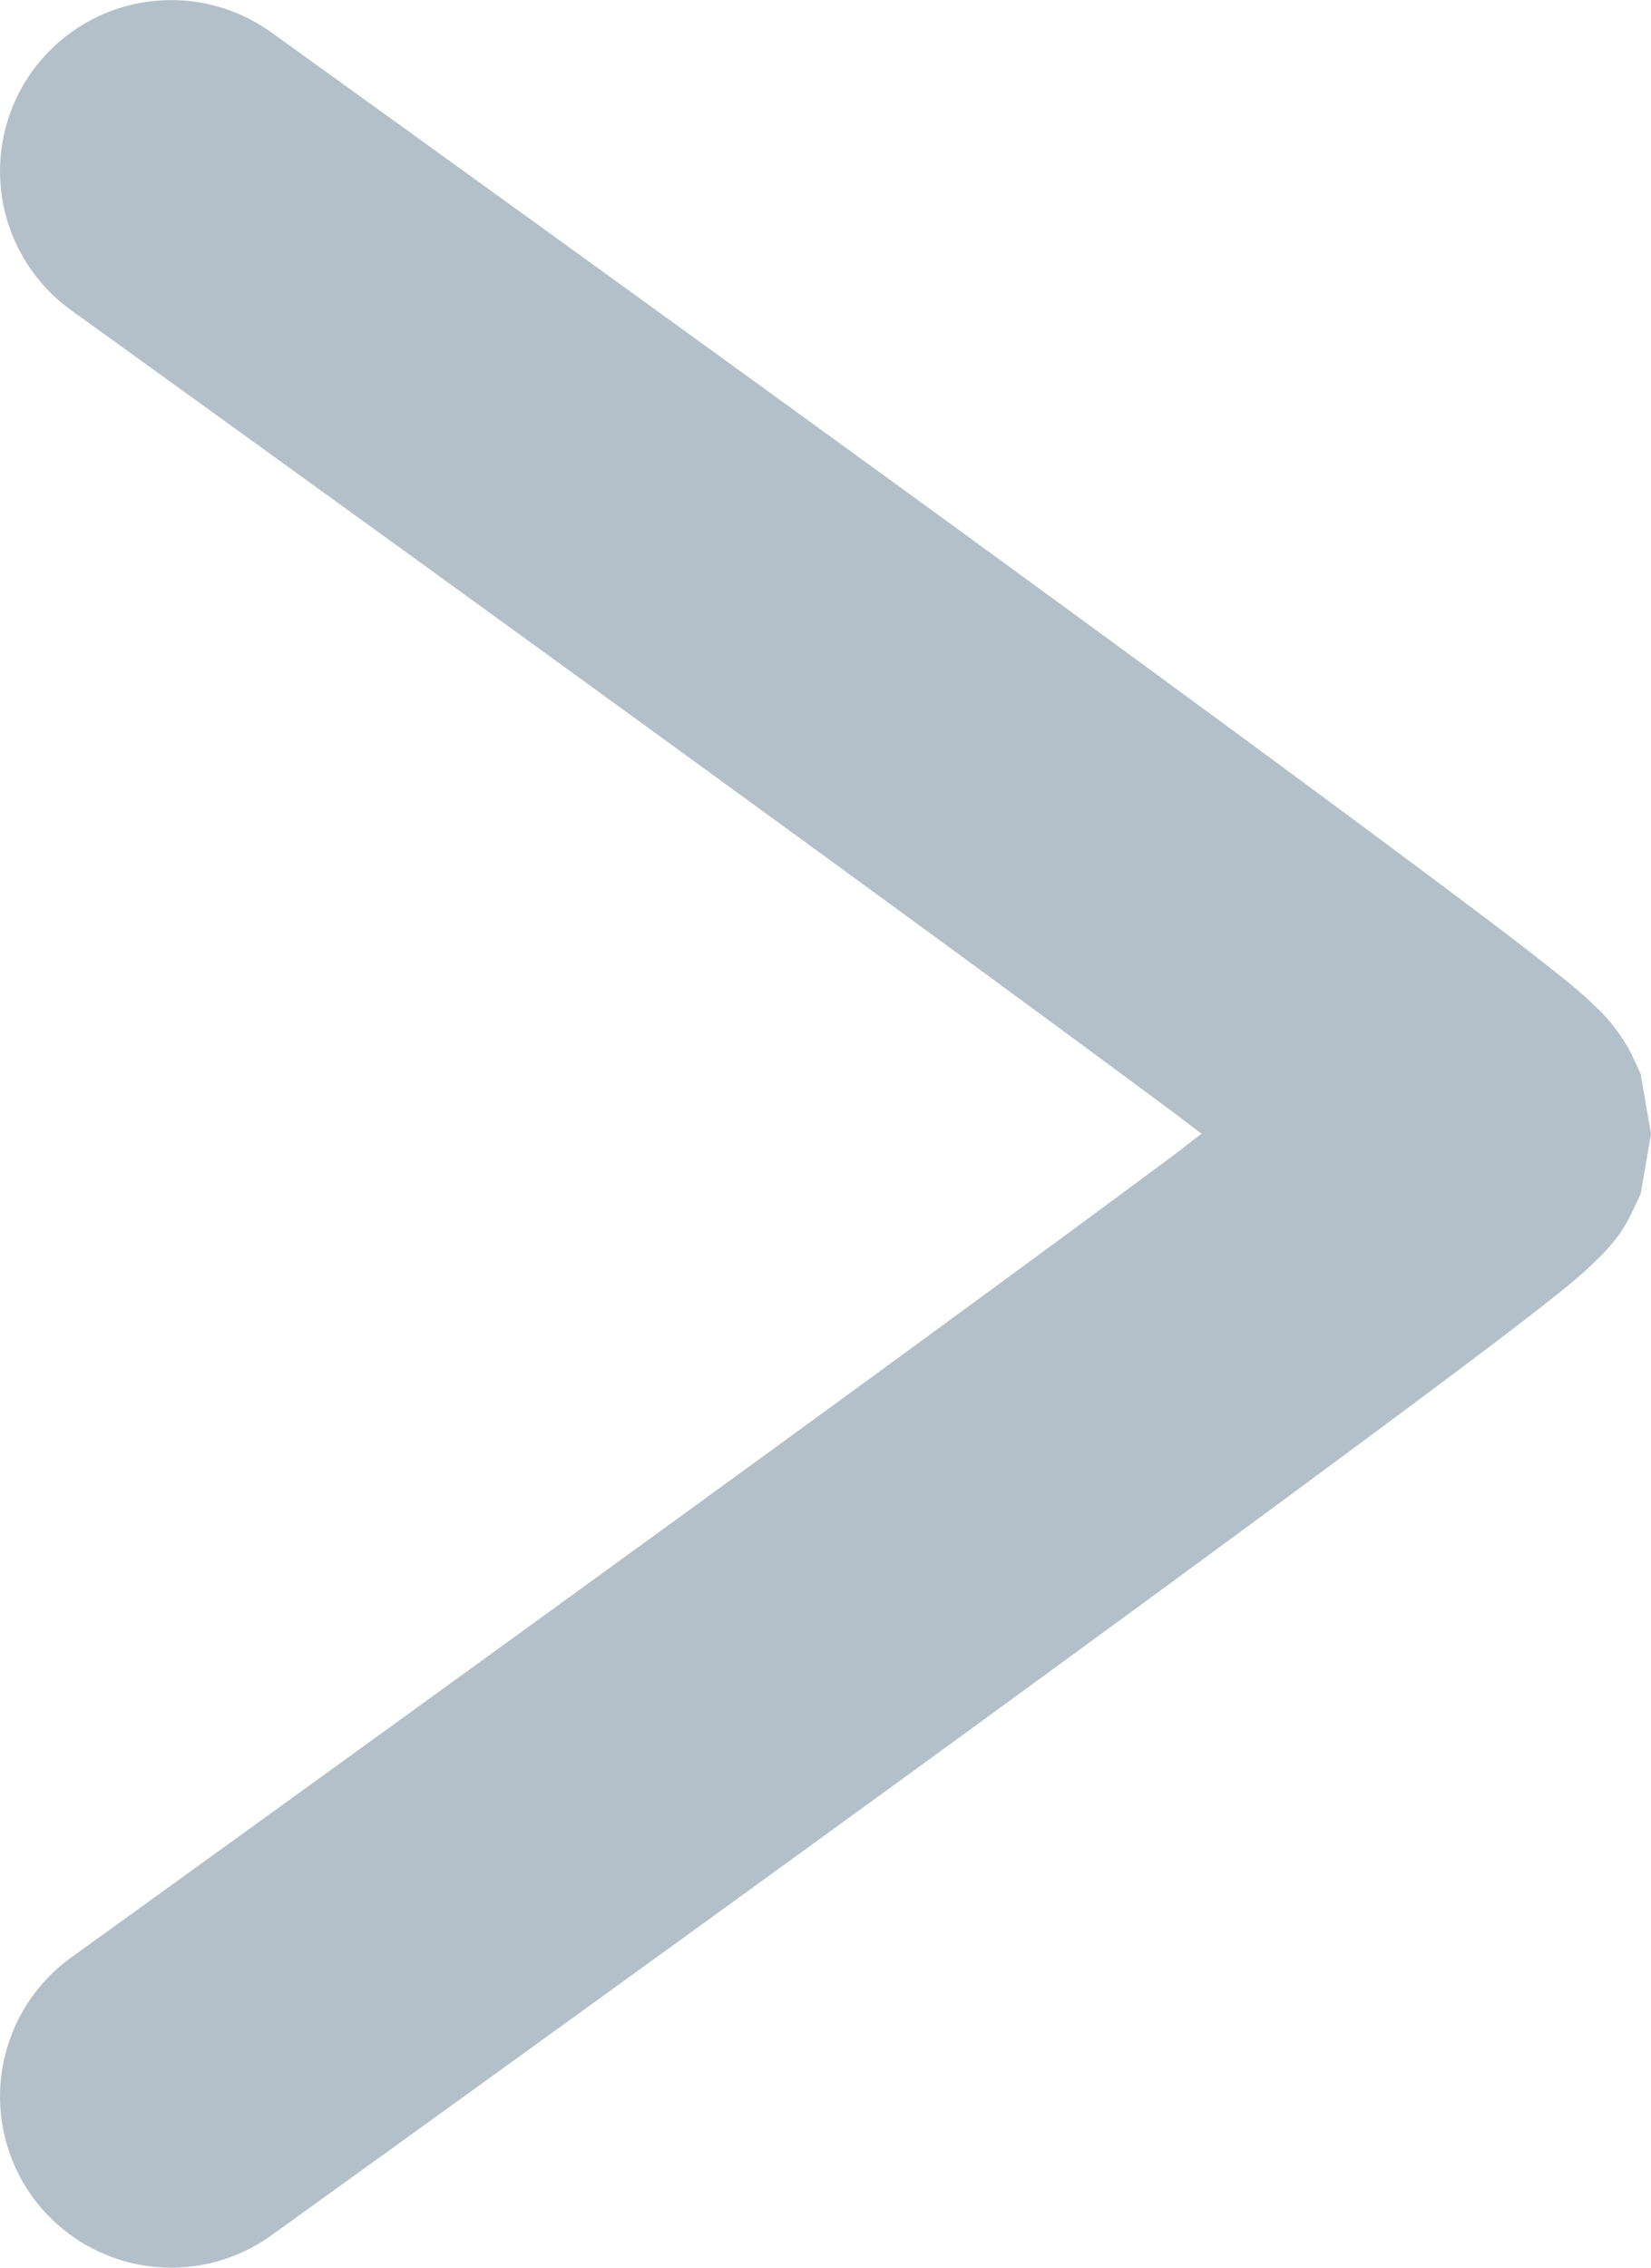 <?xml version="1.0" encoding="UTF-8" standalone="no"?>
<!-- Created with Inkscape (http://www.inkscape.org/) -->

<svg
   width="7.227mm"
   height="9.926mm"
   viewBox="0 0 7.227 9.926"
   version="1.1"
   id="svg1"
   inkscape:version="1.4 (1:1.4+202410161351+e7c3feb100)"
   sodipodi:docname="ForwardIcon.svg"
   xmlns:inkscape="http://www.inkscape.org/namespaces/inkscape"
   xmlns:sodipodi="http://sodipodi.sourceforge.net/DTD/sodipodi-0.dtd"
   xmlns="http://www.w3.org/2000/svg"
   xmlns:svg="http://www.w3.org/2000/svg">
  <sodipodi:namedview
     id="namedview1"
     pagecolor="#ffffff"
     bordercolor="#000000"
     borderopacity="0.25"
     inkscape:showpageshadow="2"
     inkscape:pageopacity="0.0"
     inkscape:pagecheckerboard="true"
     inkscape:deskcolor="#d1d1d1"
     inkscape:document-units="mm"
     inkscape:zoom="0.77949635"
     inkscape:cx="102.63037"
     inkscape:cy="146.88972"
     inkscape:window-width="1982"
     inkscape:window-height="1083"
     inkscape:window-x="0"
     inkscape:window-y="0"
     inkscape:window-maximized="1"
     inkscape:current-layer="layer1" />
  <defs
     id="defs1" />
  <g
     inkscape:label="Layer 1"
     inkscape:groupmode="layer"
     id="layer1"
     transform="translate(-77.787,-109.802)">
    <path
       style="fill:#b4c0c9;fill-opacity:1;stroke-linecap:round"
       d="m 78.975,109.944 a 0.75,0.75 0 0 0 -1.047,0.17 0.75,0.75 0 0 0 0.172,1.047 c 0,0 1.43,1.03 2.859,2.07 0.715,0.52 1.43,1.043 1.963,1.439 0.052,0.039 0.076,0.058 0.125,0.094 -0.049,0.036 -0.072,0.057 -0.125,0.096 -0.533,0.396 -1.248,0.919 -1.963,1.439 -1.43,1.04 -2.859,2.07 -2.859,2.07 a 0.75,0.75 0 0 0 -0.172,1.047 0.75,0.75 0 0 0 1.047,0.17 c 0,0 1.433,-1.031 2.867,-2.074 0.717,-0.522 1.434,-1.047 1.975,-1.449 0.271,-0.201 0.498,-0.371 0.662,-0.498 0.082,-0.064 0.147,-0.115 0.203,-0.162 0.028,-0.024 0.052,-0.045 0.086,-0.078 0.017,-0.017 0.037,-0.034 0.072,-0.076 0.018,-0.021 0.04,-0.047 0.072,-0.104 0.016,-0.028 0.057,-0.119 0.057,-0.119 1.8e-4,-4.7e-4 0.045,-0.259 0.045,-0.26 0,-3.5e-4 -0.045,-0.261 -0.045,-0.262 -1.7e-4,-4.8e-4 -0.04,-0.091 -0.057,-0.119 -0.033,-0.056 -0.055,-0.082 -0.072,-0.104 -0.035,-0.043 -0.055,-0.06 -0.072,-0.076 -0.034,-0.033 -0.058,-0.055 -0.086,-0.078 -0.056,-0.047 -0.121,-0.098 -0.203,-0.162 -0.164,-0.127 -0.392,-0.297 -0.662,-0.498 -0.541,-0.402 -1.258,-0.927 -1.975,-1.449 -1.434,-1.043 -2.867,-2.074 -2.867,-2.074 z"
       id="path32-8" />
  </g>
</svg>
